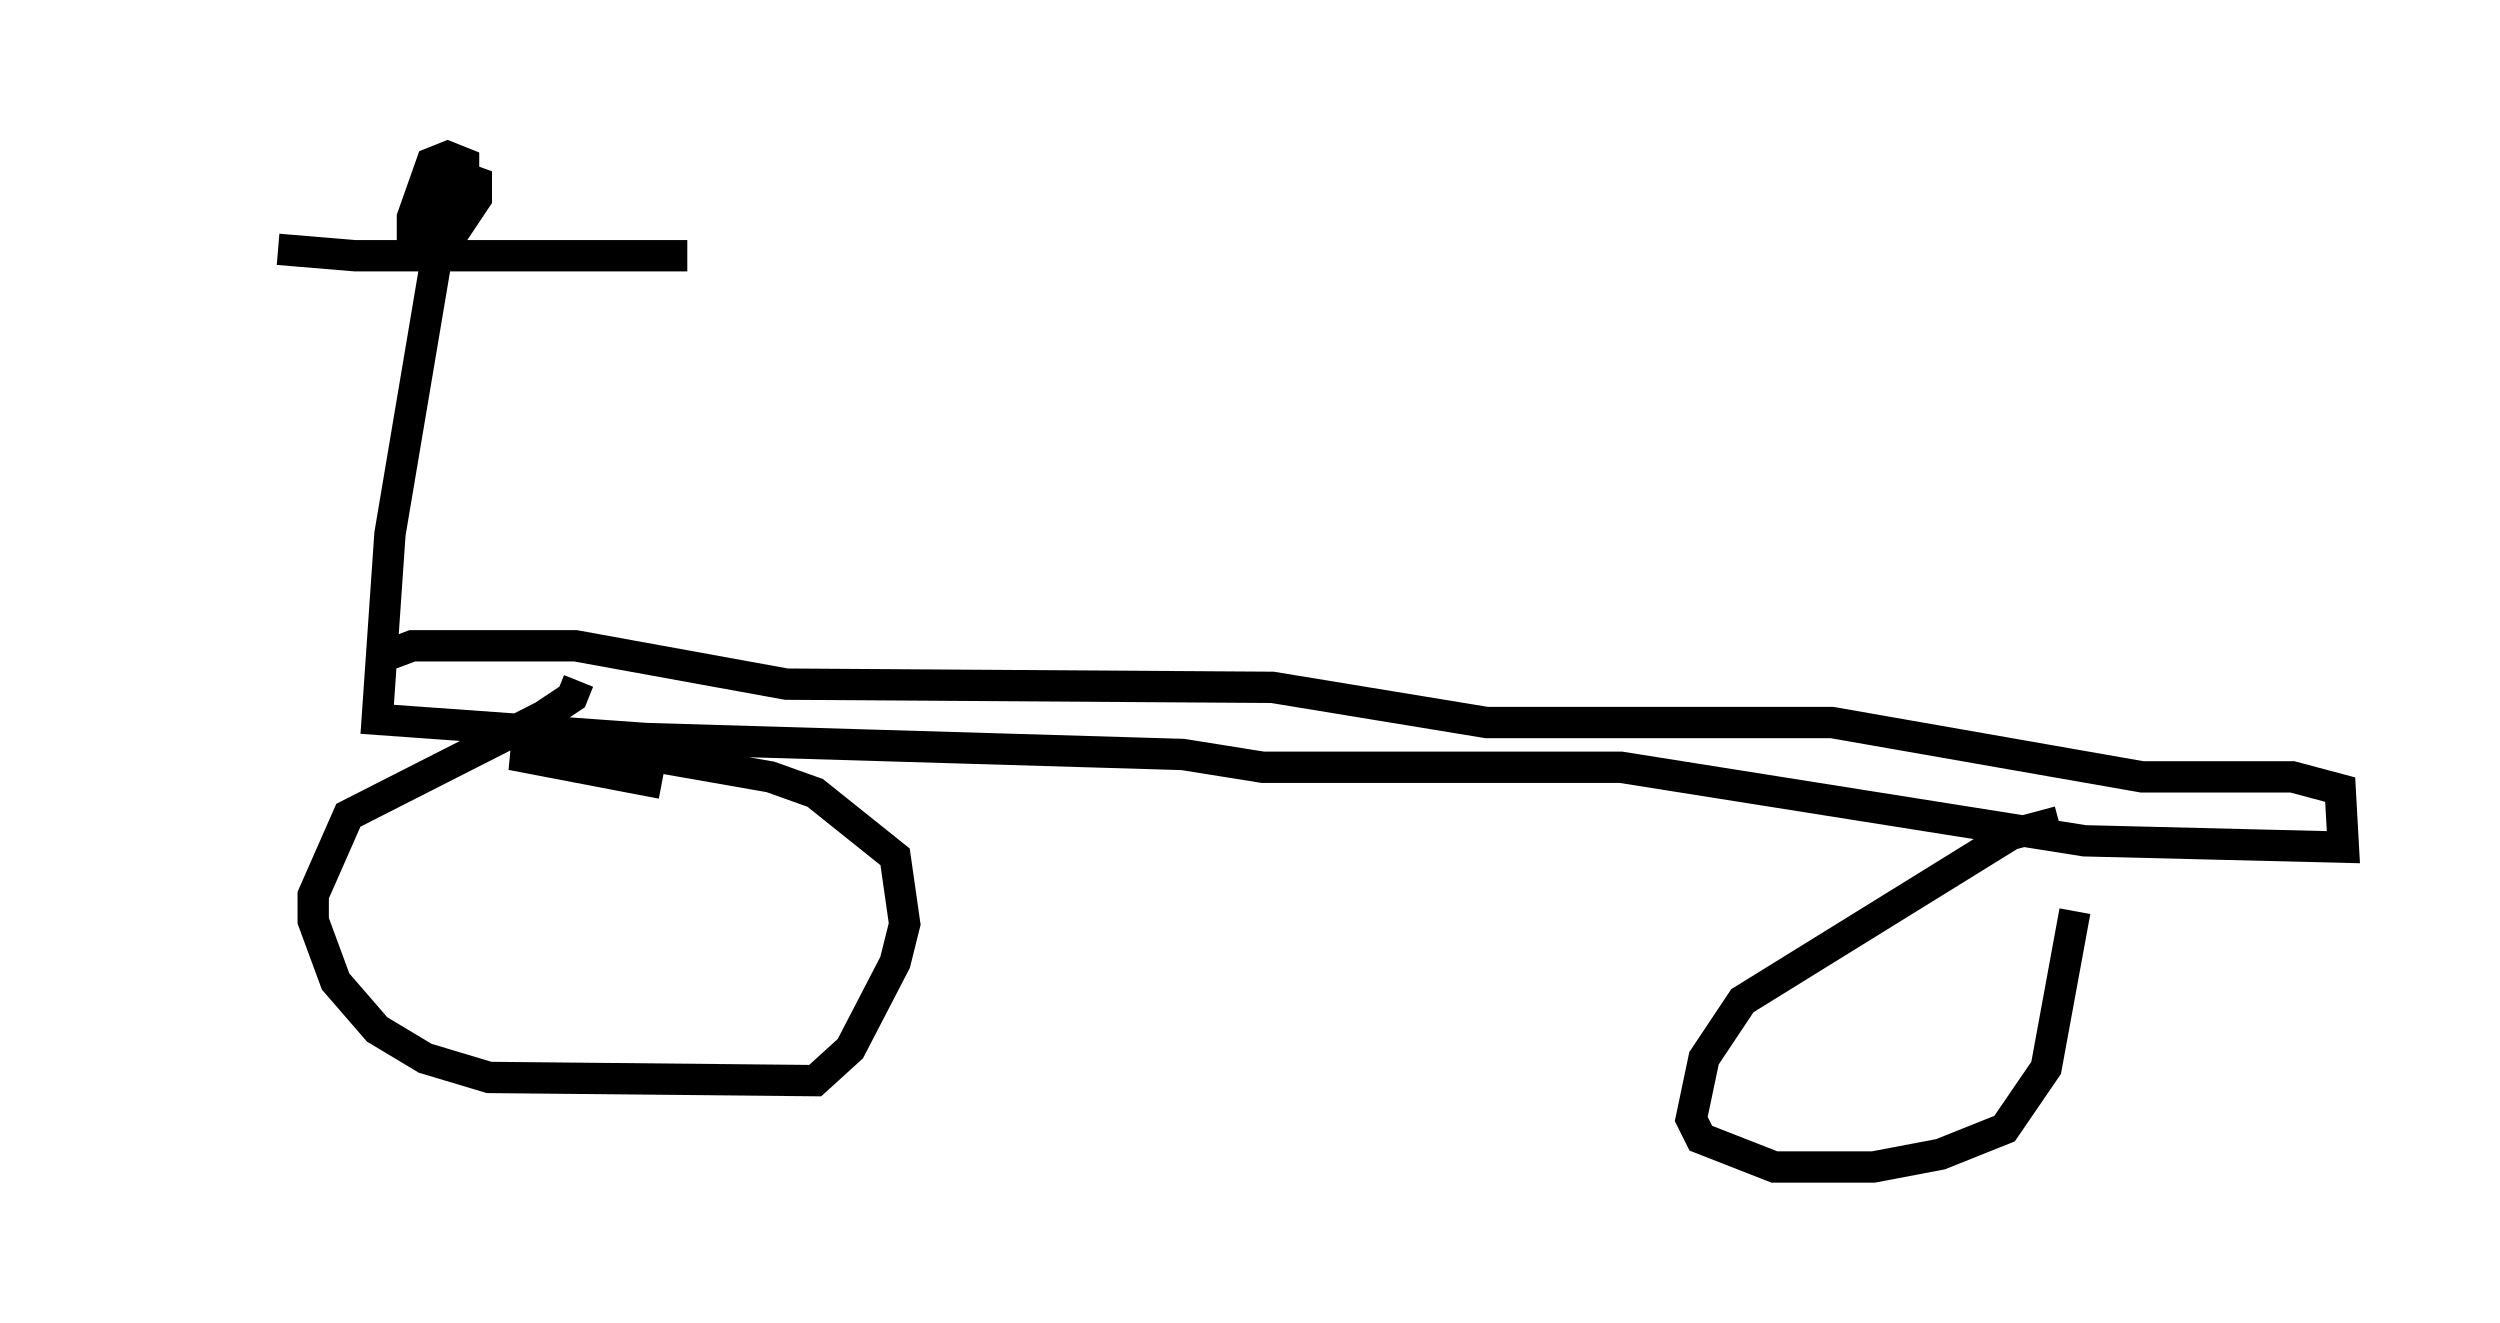 <?xml version="1.0" encoding="utf-8" ?>
<svg baseProfile="full" height="42.259" version="1.1" width="79.826" xmlns="http://www.w3.org/2000/svg" xmlns:ev="http://www.w3.org/2001/xml-events" xmlns:xlink="http://www.w3.org/1999/xlink"><defs /><rect fill="white" height="42.259" width="79.826" x="0" y="0" /><path d="M5, 7.042 m3.879, 0.919 l2.45, 0.204 10.617, 0.0 m-7.963, -0.204 l-1.531, 9.086 -0.408, 5.921 l8.575, 0.613 17.15, 0.51 l2.552, 0.408 11.433, 0.0 l14.802, 2.348 8.269, 0.204 l-0.102, -1.838 -1.531, -0.408 l-4.798, 0.0 -9.902, -1.735 l-11.025, 0.0 -6.84, -1.123 l-15.517, -0.102 -6.738, -1.225 l-5.206, 0.0 -0.817, 0.306 m6.125, 0.817 l-0.204, 0.51 -0.919, 0.613 l-6.227, 3.165 -1.123, 2.552 l0.0, 0.817 0.715, 1.94 l1.327, 1.531 1.531, 0.919 l2.042, 0.613 10.413, 0.102 l1.123, -1.021 1.429, -2.756 l0.306, -1.225 -0.306, -2.144 l-2.552, -2.042 -1.429, -0.51 l-4.083, -0.715 -4.185, 0.0 l4.798, 0.919 m44.611, 1.225 l-1.531, 0.408 -8.575, 5.308 l-1.225, 1.838 -0.408, 1.94 l0.306, 0.613 2.348, 0.919 l3.165, 0.0 2.144, -0.408 l2.042, -0.817 1.327, -1.94 l0.919, -5.002 m-51.451, -23.377 l0.0, -0.51 -0.51, -0.204 l-0.51, 0.204 -0.613, 1.735 l0.0, 0.51 0.51, 0.51 l0.51, -0.102 1.021, -1.531 l0.0, -0.51 -1.123, -0.408 m0.0, 0.0 l-0.408, 2.144 0.919, -1.633 l-0.613, 1.327 " fill="none" stroke="black" stroke-width="1" /></svg>